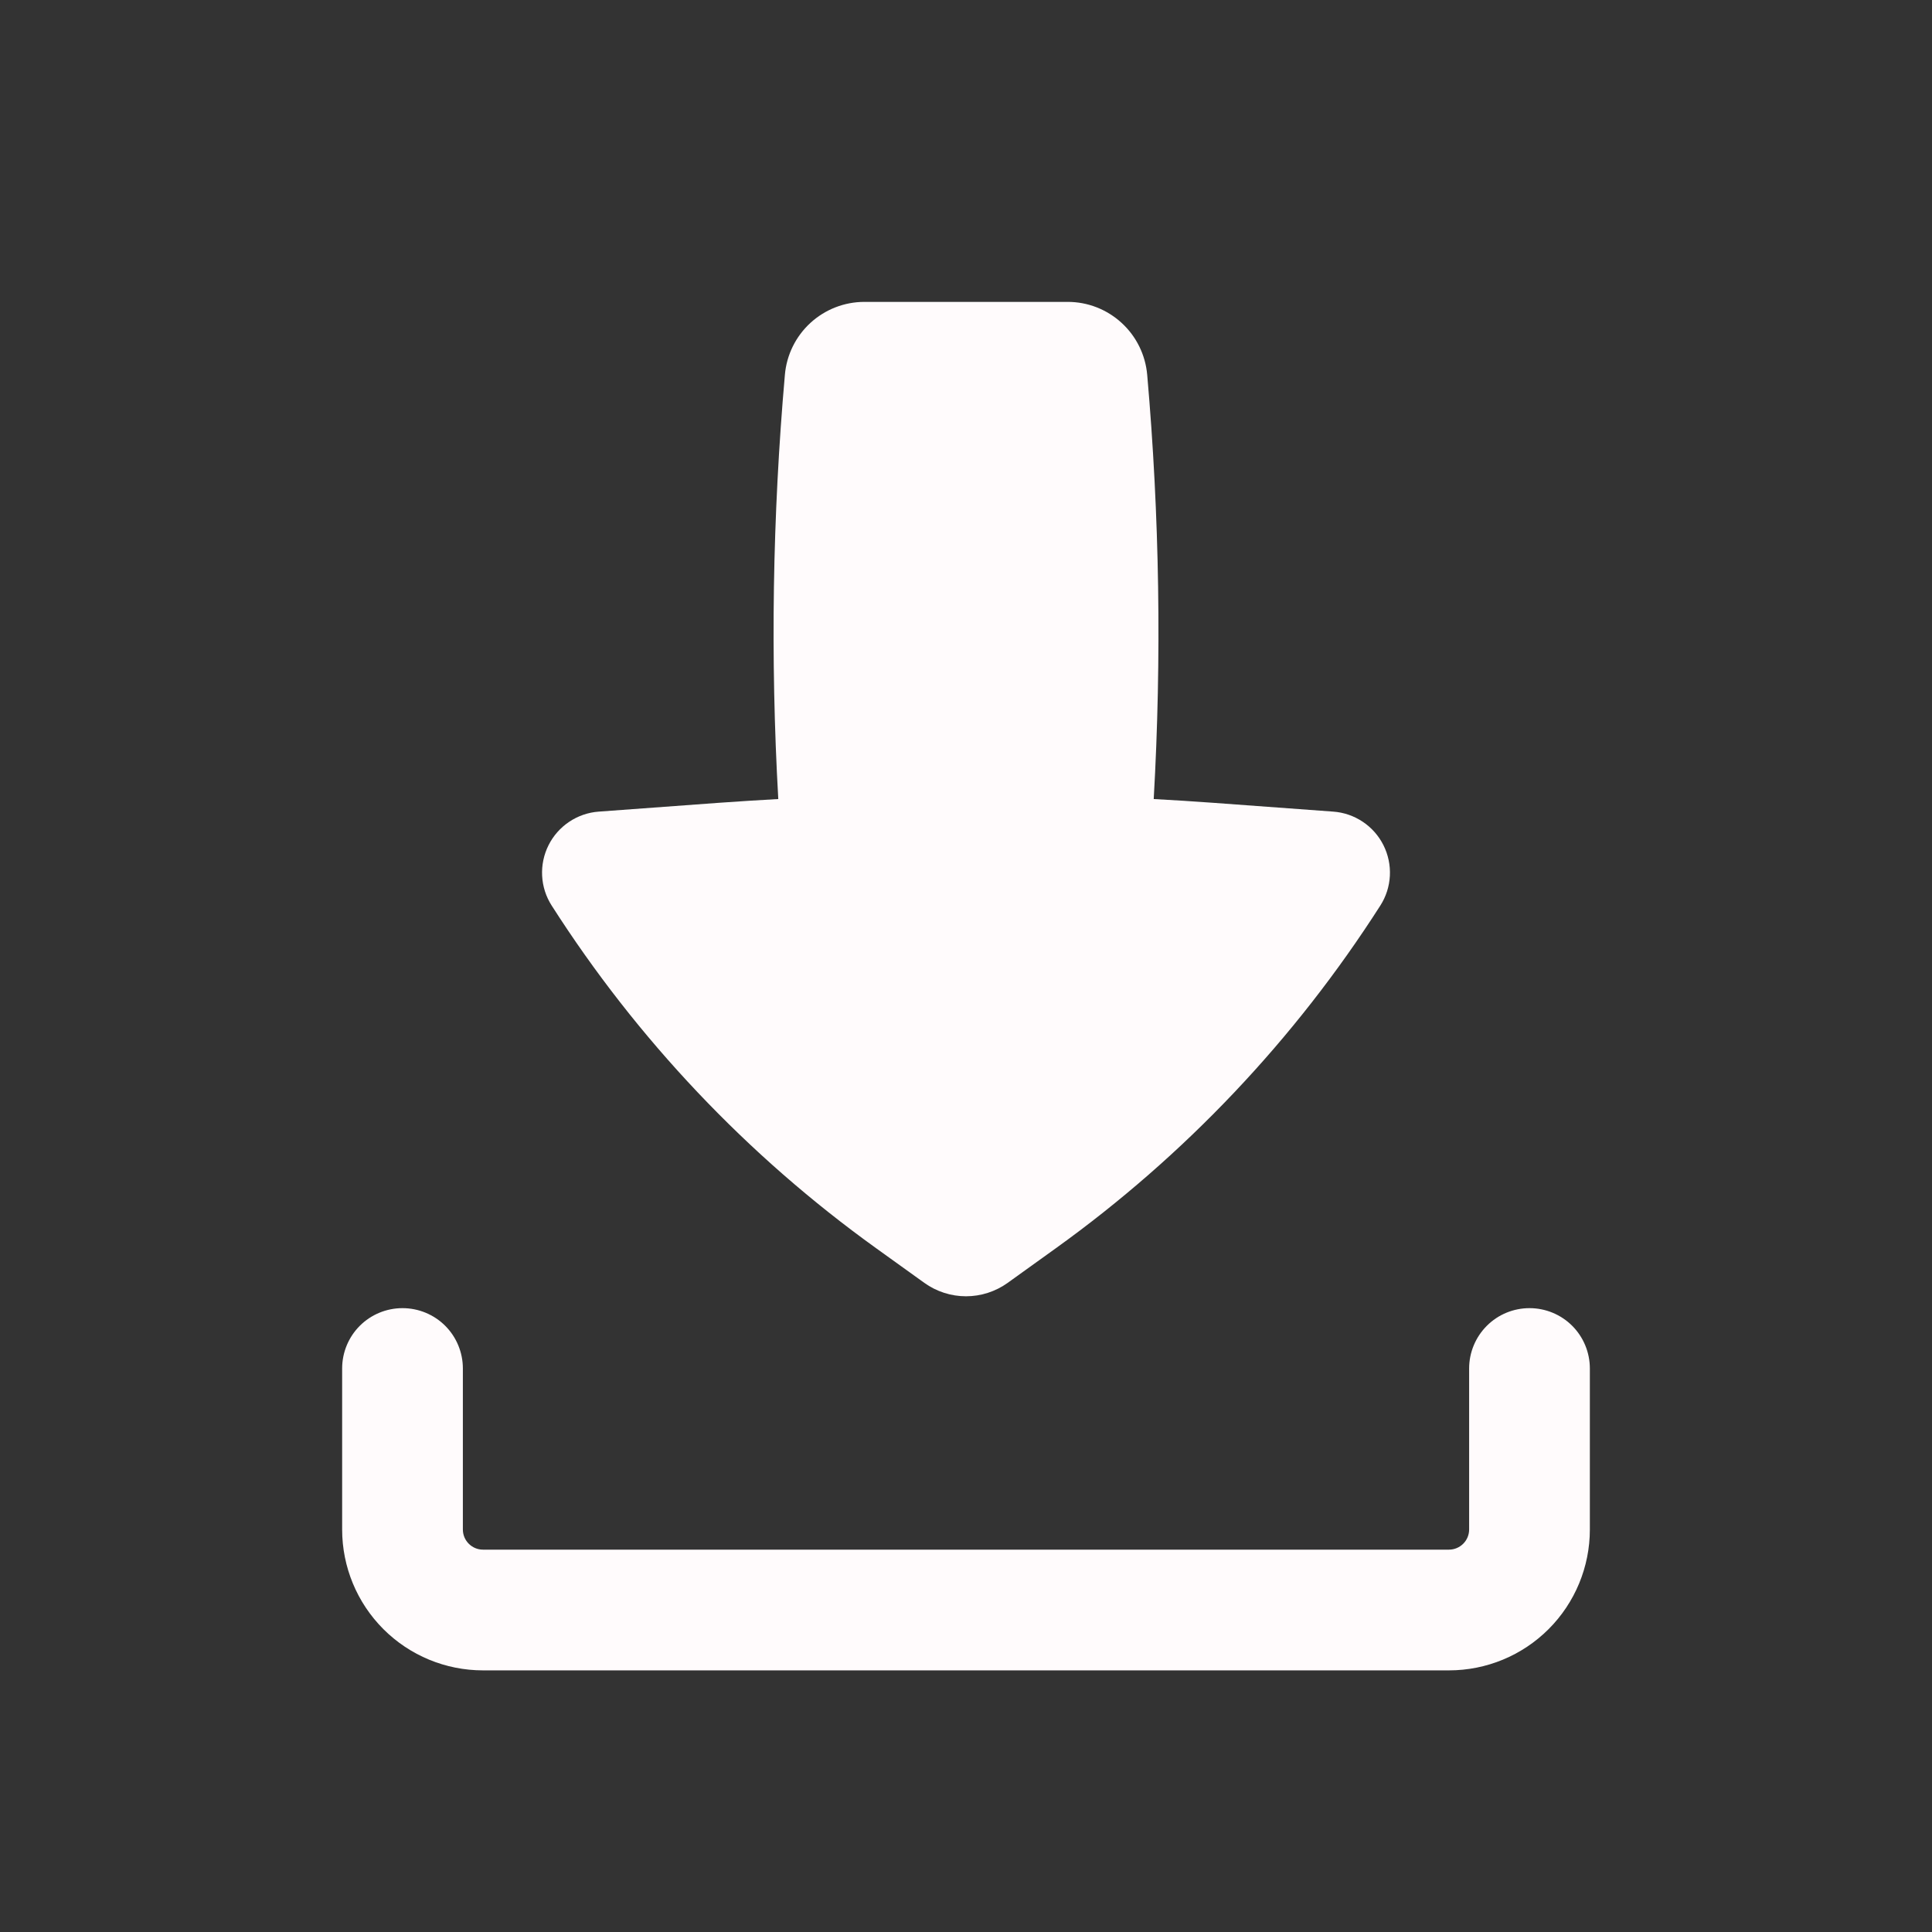 <svg width="43" height="43" viewBox="0 0 43 43" fill="none" xmlns="http://www.w3.org/2000/svg">
<rect x="0" y="0" width="43" height="43" fill="#333333" stroke="none"/>
<path fill-rule="evenodd" clip-rule="evenodd" d="M8.958 29.115C9.315 29.115 9.657 29.256 9.909 29.508C10.161 29.76 10.302 30.102 10.302 30.458V34.042C10.302 34.289 10.503 34.49 10.75 34.49H32.25C32.369 34.49 32.483 34.442 32.567 34.358C32.651 34.274 32.698 34.16 32.698 34.042V30.458C32.698 30.102 32.84 29.76 33.092 29.508C33.343 29.256 33.685 29.115 34.042 29.115C34.398 29.115 34.74 29.256 34.992 29.508C35.244 29.76 35.385 30.102 35.385 30.458V34.042C35.385 34.873 35.055 35.671 34.467 36.259C33.879 36.847 33.082 37.177 32.25 37.177H10.75C9.918 37.177 9.121 36.847 8.533 36.259C7.945 35.671 7.615 34.873 7.615 34.042V30.458C7.615 30.102 7.756 29.76 8.008 29.508C8.26 29.256 8.602 29.115 8.958 29.115Z" fill="#FFFBFC"/>
<path d="M19.239 6.719C18.794 6.719 18.366 6.886 18.038 7.186C17.71 7.487 17.507 7.899 17.469 8.342C17.193 11.482 17.144 14.637 17.322 17.784C16.879 17.807 16.439 17.838 15.996 17.868L13.326 18.064C13.091 18.081 12.865 18.159 12.669 18.29C12.473 18.421 12.314 18.601 12.209 18.811C12.103 19.022 12.054 19.257 12.066 19.492C12.078 19.728 12.151 19.956 12.278 20.154C14.181 23.132 16.632 25.721 19.502 27.783L20.572 28.552C20.842 28.746 21.167 28.851 21.5 28.851C21.833 28.851 22.158 28.746 22.428 28.552L23.498 27.783C26.368 25.721 28.819 23.132 30.722 20.154C30.849 19.956 30.922 19.728 30.934 19.492C30.946 19.257 30.897 19.022 30.791 18.811C30.686 18.601 30.527 18.421 30.331 18.29C30.135 18.159 29.909 18.081 29.674 18.064L27.004 17.868C26.562 17.836 26.12 17.808 25.678 17.784C25.857 14.637 25.808 11.482 25.533 8.342C25.494 7.899 25.291 7.486 24.963 7.186C24.635 6.885 24.206 6.718 23.761 6.719H19.239Z" fill="#FFFBFC"/>
</svg>
